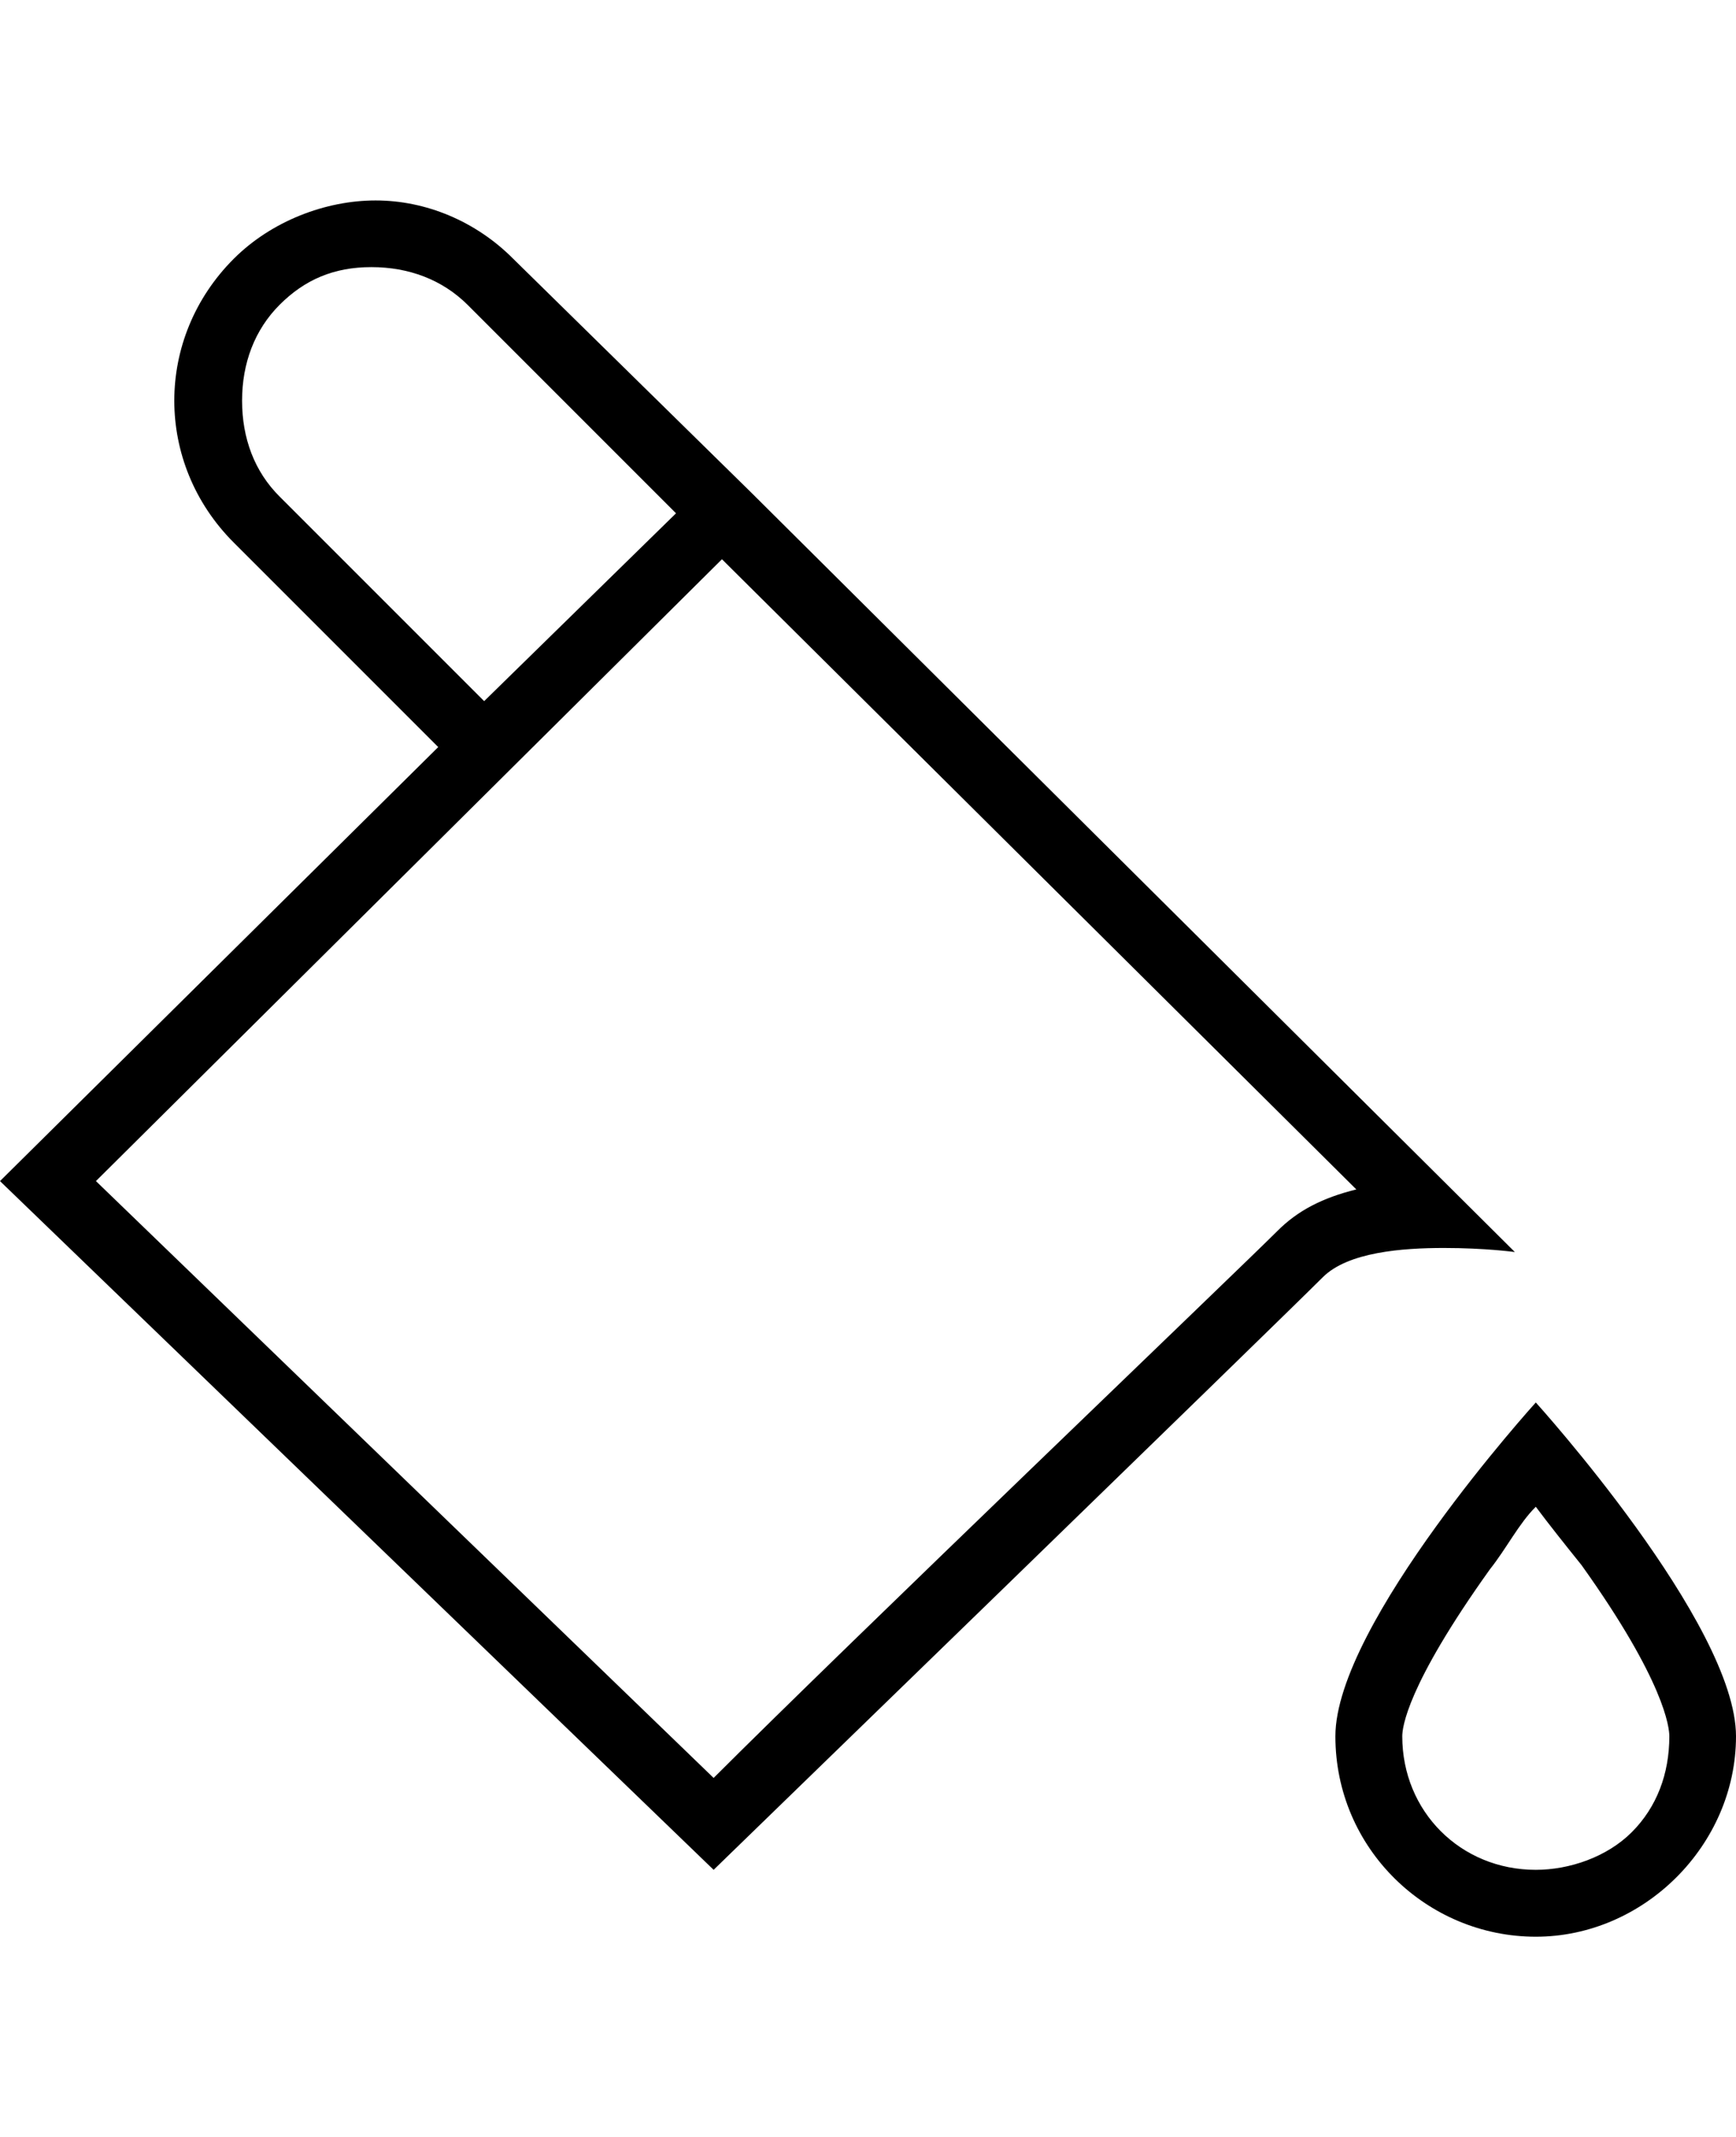 <svg height="1000" width="812.5" xmlns="http://www.w3.org/2000/svg"><path d="M709 585.9S695.3 584 675.8 584s-44.9 1.9 -56.7 13.7C597.7 619.1 334 875 334 875L0 552.7 205.1 349.6l-95.7 -95.7c-37.1 -37.1 -37.1 -95.7 0 -132.8C127 103.5 152.3 93.8 175.8 93.8s46.9 9.7 64.4 27.3l111.4 109.4zM130.9 232.4l95.7 95.7 89.8 -87.9 -97.6 -97.6C207 130.9 191.4 125 173.8 125s-31.2 5.9 -42.9 17.6 -17.6 27.3 -17.6 44.9 5.8 33.2 17.6 44.9zm466.8 343.8c9.7 -9.8 21.4 -15.7 37.1 -19.6L337.9 261.7l-293 291L334 832C396.5 769.5 580.1 593.8 597.7 576.2zm121.1 80.1s93.7 103.5 93.7 156.2c0 50.8 -43 93.8 -93.7 93.8C668 906.3 625 865.2 625 812.5s93.8 -156.2 93.8 -156.2zm44.9 201.1c11.7 -11.7 17.6 -27.3 17.6 -44.9 0 -3.9 -2 -25.4 -41.1 -80.1 -7.8 -9.7 -15.6 -19.5 -21.4 -27.3 -7.9 7.8 -13.7 19.5 -21.5 29.3 -39.1 54.7 -41 74.2 -41 78.1 0 35.2 27.3 62.5 62.5 62.5 15.6 0 33.2 -5.9 44.9 -17.6z"/></svg>